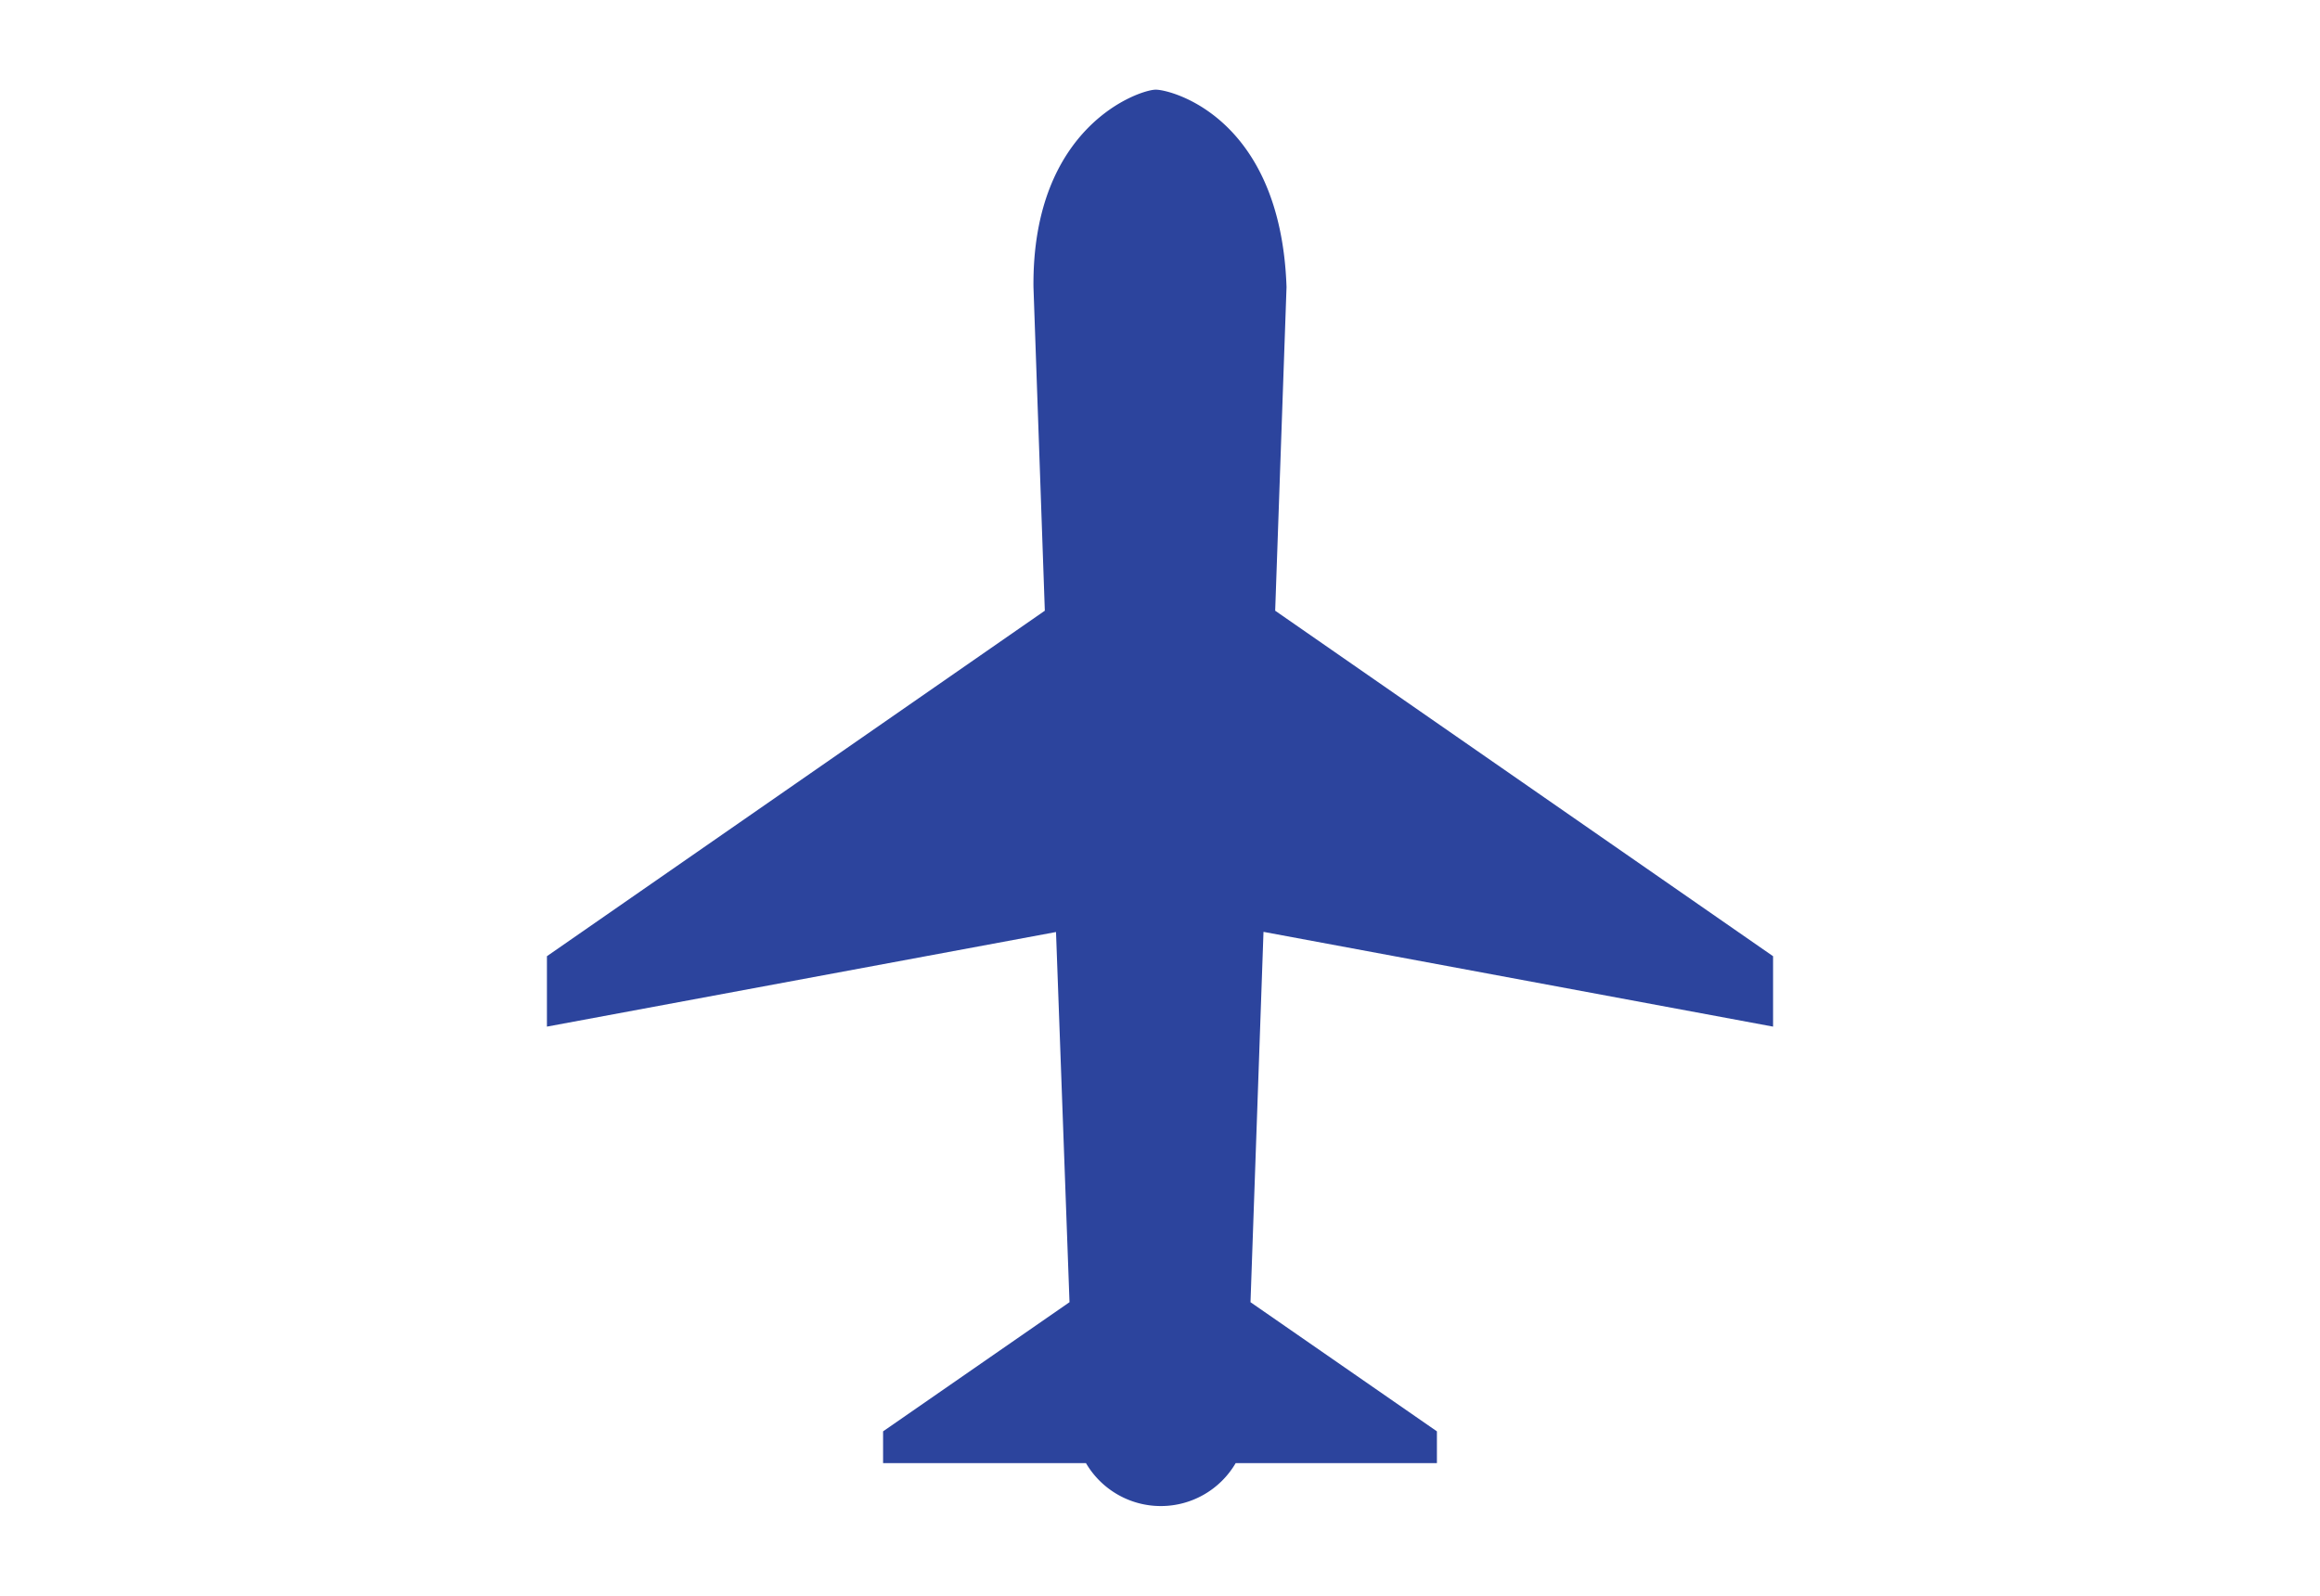 <svg xmlns="http://www.w3.org/2000/svg" viewBox="0 0 141 97"><defs><style>.a{fill:#2C449D;}</style></defs><title>Icones</title><path class="a" d="M107.76,62.4V58.12l-30.26-21,.69-19.67c-.35-10.31-7-12-7.95-12s-7.52,2.17-7.43,12l.69,19.67-30.26,21V62.4l30.94-5.75L65,79.15,53.67,87v1.93H66a5.27,5.27,0,0,0,9.1,0H87.33V87L76,79.15l.79-22.51Z"/></svg>